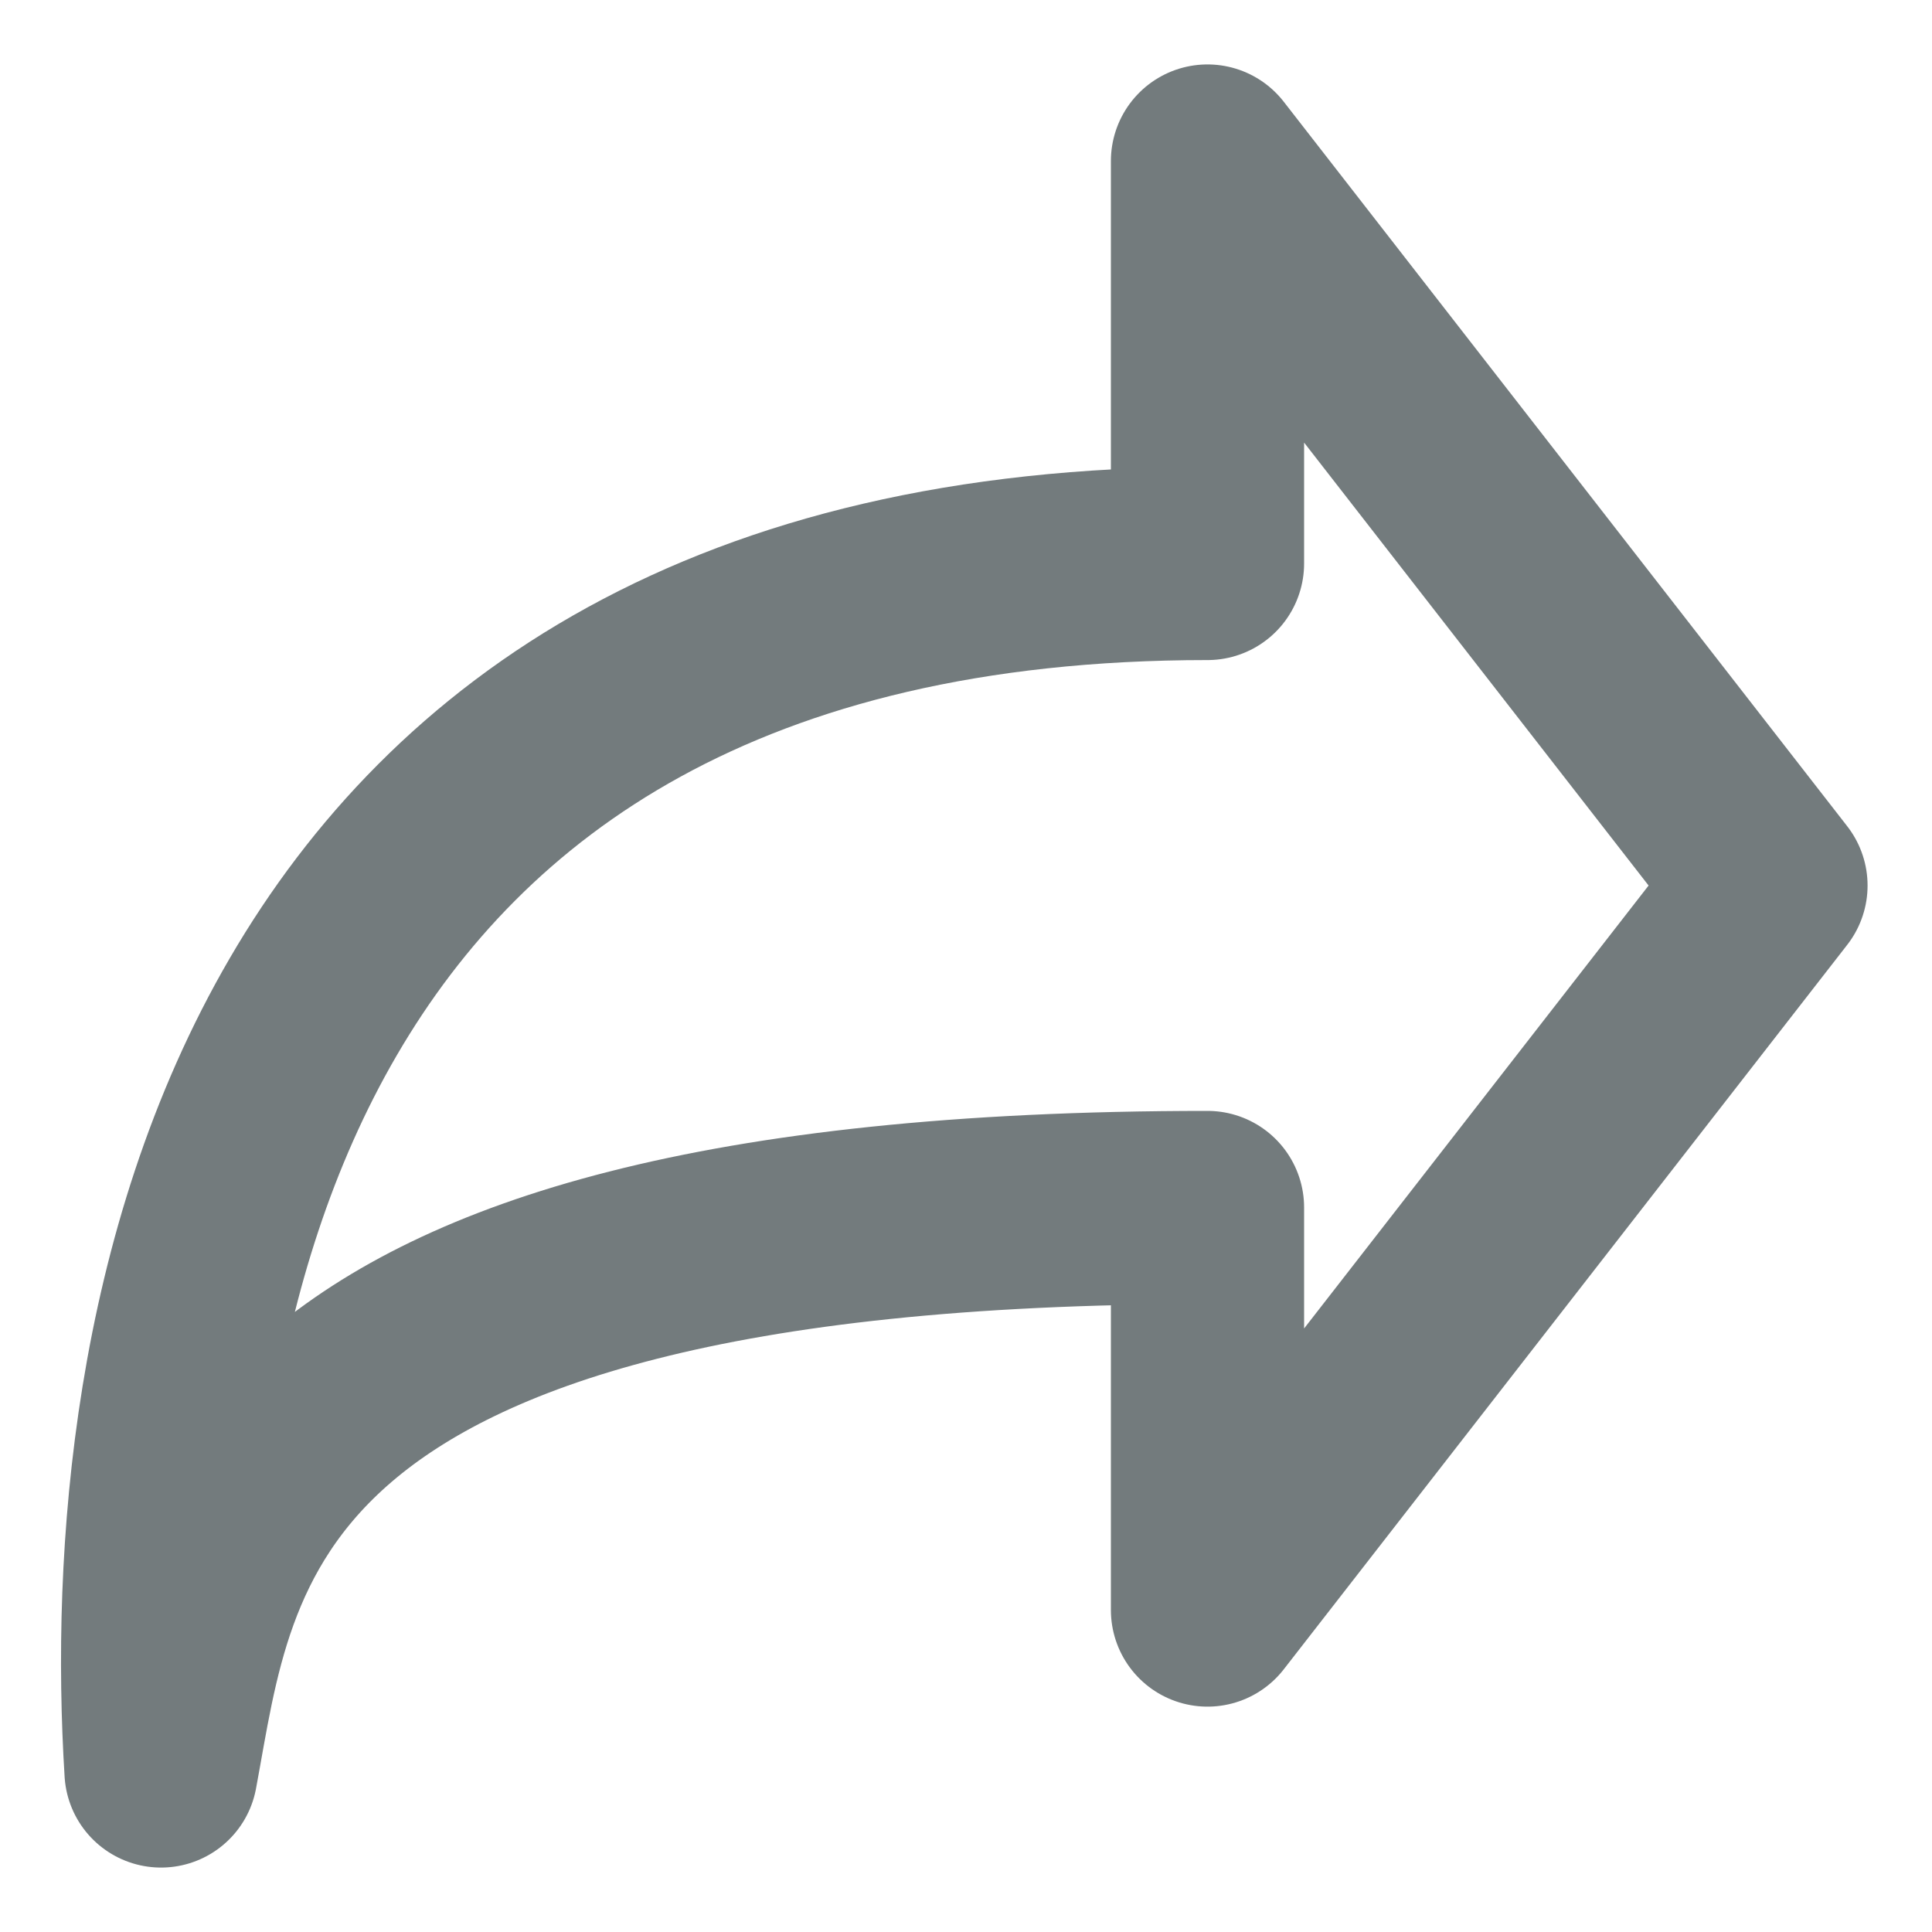 <svg width="20" height="20" viewBox="0 0 20 20" fill="none" xmlns="http://www.w3.org/2000/svg">
<path d="M18.333 9.167L12.5 1.667V5.833C2.539 5.833 1.39 13.898 1.667 18.333C2.085 16.096 2.279 12.5 12.5 12.5V16.667L18.333 9.167Z" stroke="#737B7D" stroke-width="2" stroke-linecap="round" stroke-linejoin="round"/>
</svg>
